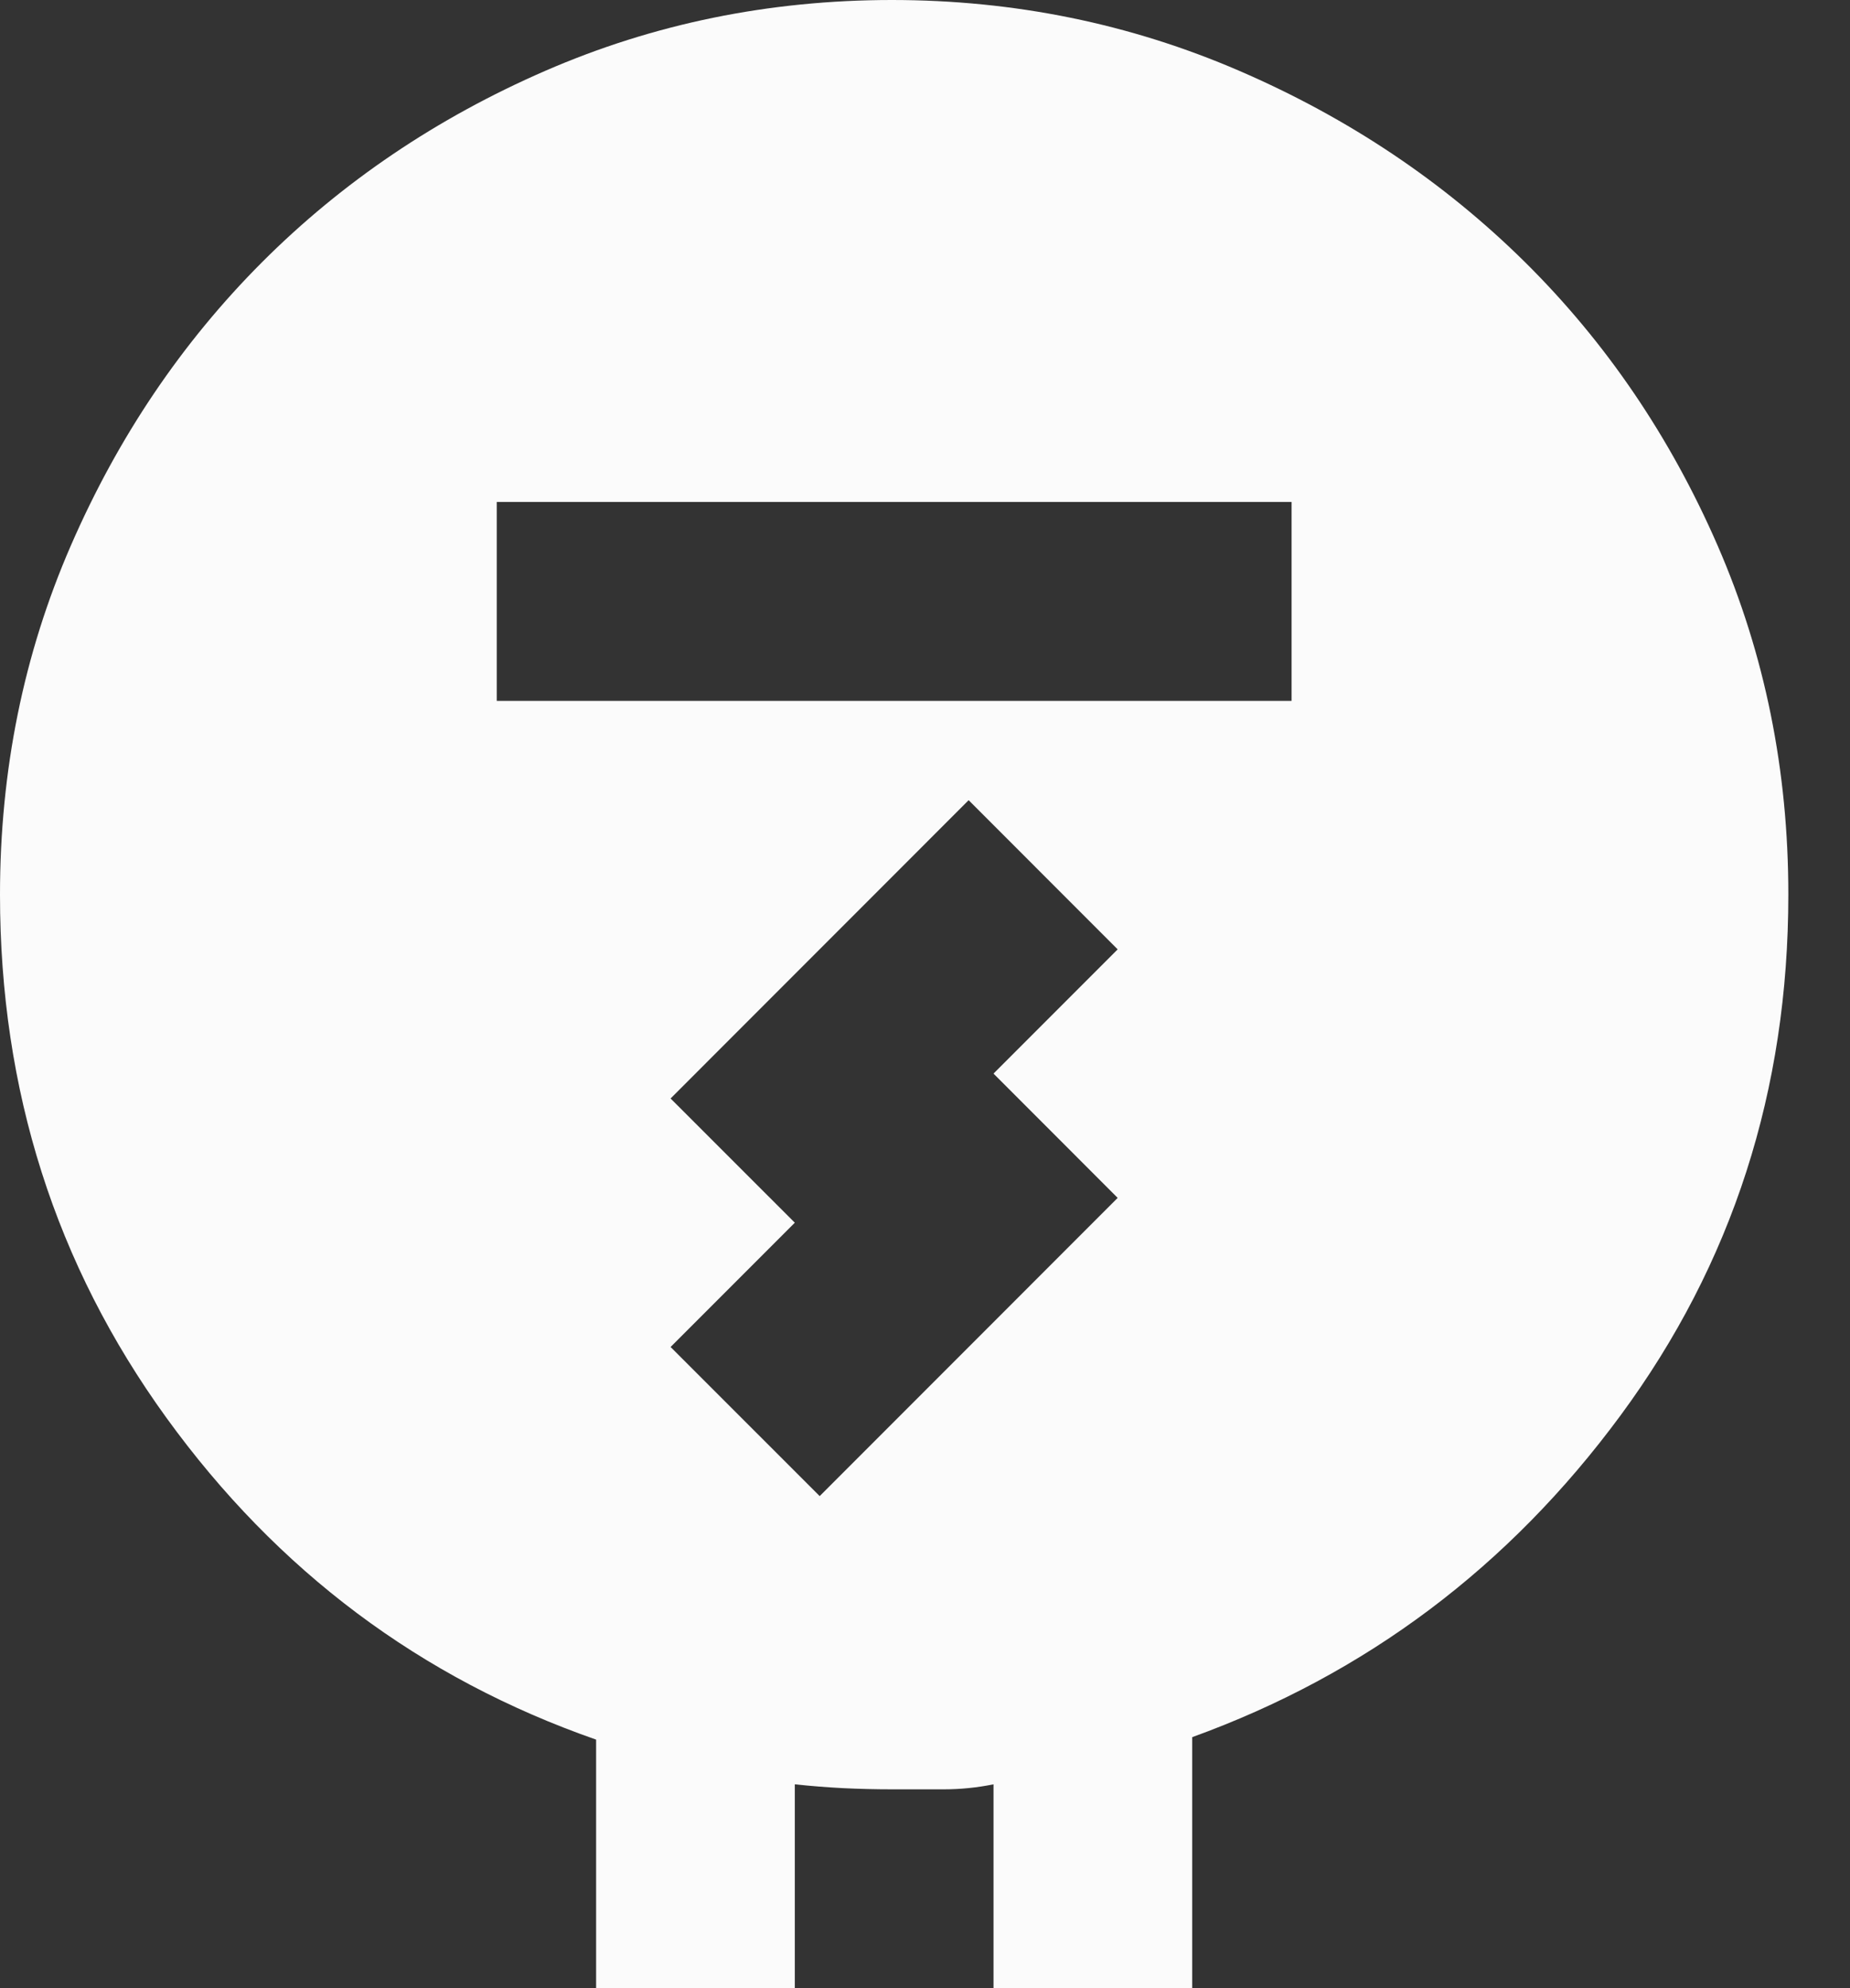 <svg width="27" height="29" viewBox="0 0 27 29" fill="none" xmlns="http://www.w3.org/2000/svg">
<rect x="0" y="0" width="27" height="29" fill="#333333" stroke="none"/>
<path d="M8.7 29V25.375C6.138 24.481 4.048 22.916 2.429 20.681C0.81 18.446 0 15.903 0 13.05C0 11.238 0.345 9.54 1.034 7.958C1.723 6.375 2.653 4.998 3.824 3.825C4.996 2.653 6.374 1.722 7.956 1.034C9.539 0.346 11.225 0.001 13.014 0C14.802 0 16.494 0.345 18.089 1.034C19.684 1.723 21.073 2.654 22.258 3.825C23.442 4.997 24.378 6.374 25.068 7.958C25.757 9.541 26.101 11.239 26.1 13.05C26.1 15.902 25.284 18.433 23.652 20.645C22.021 22.857 19.936 24.421 17.4 25.339V29H14.5V26.027C14.258 26.076 14.017 26.1 13.775 26.1H13.014C12.772 26.1 12.536 26.094 12.306 26.083C12.076 26.071 11.841 26.053 11.6 26.027V29H8.7ZM7.25 10.223H18.85V7.322H7.25V10.223ZM11.963 21.823L16.312 17.473L14.5 15.66L16.312 13.848L14.137 11.672L9.787 16.023L11.6 17.835L9.787 19.648L11.963 21.823Z" fill="#FBFBFB"/>
</svg>
